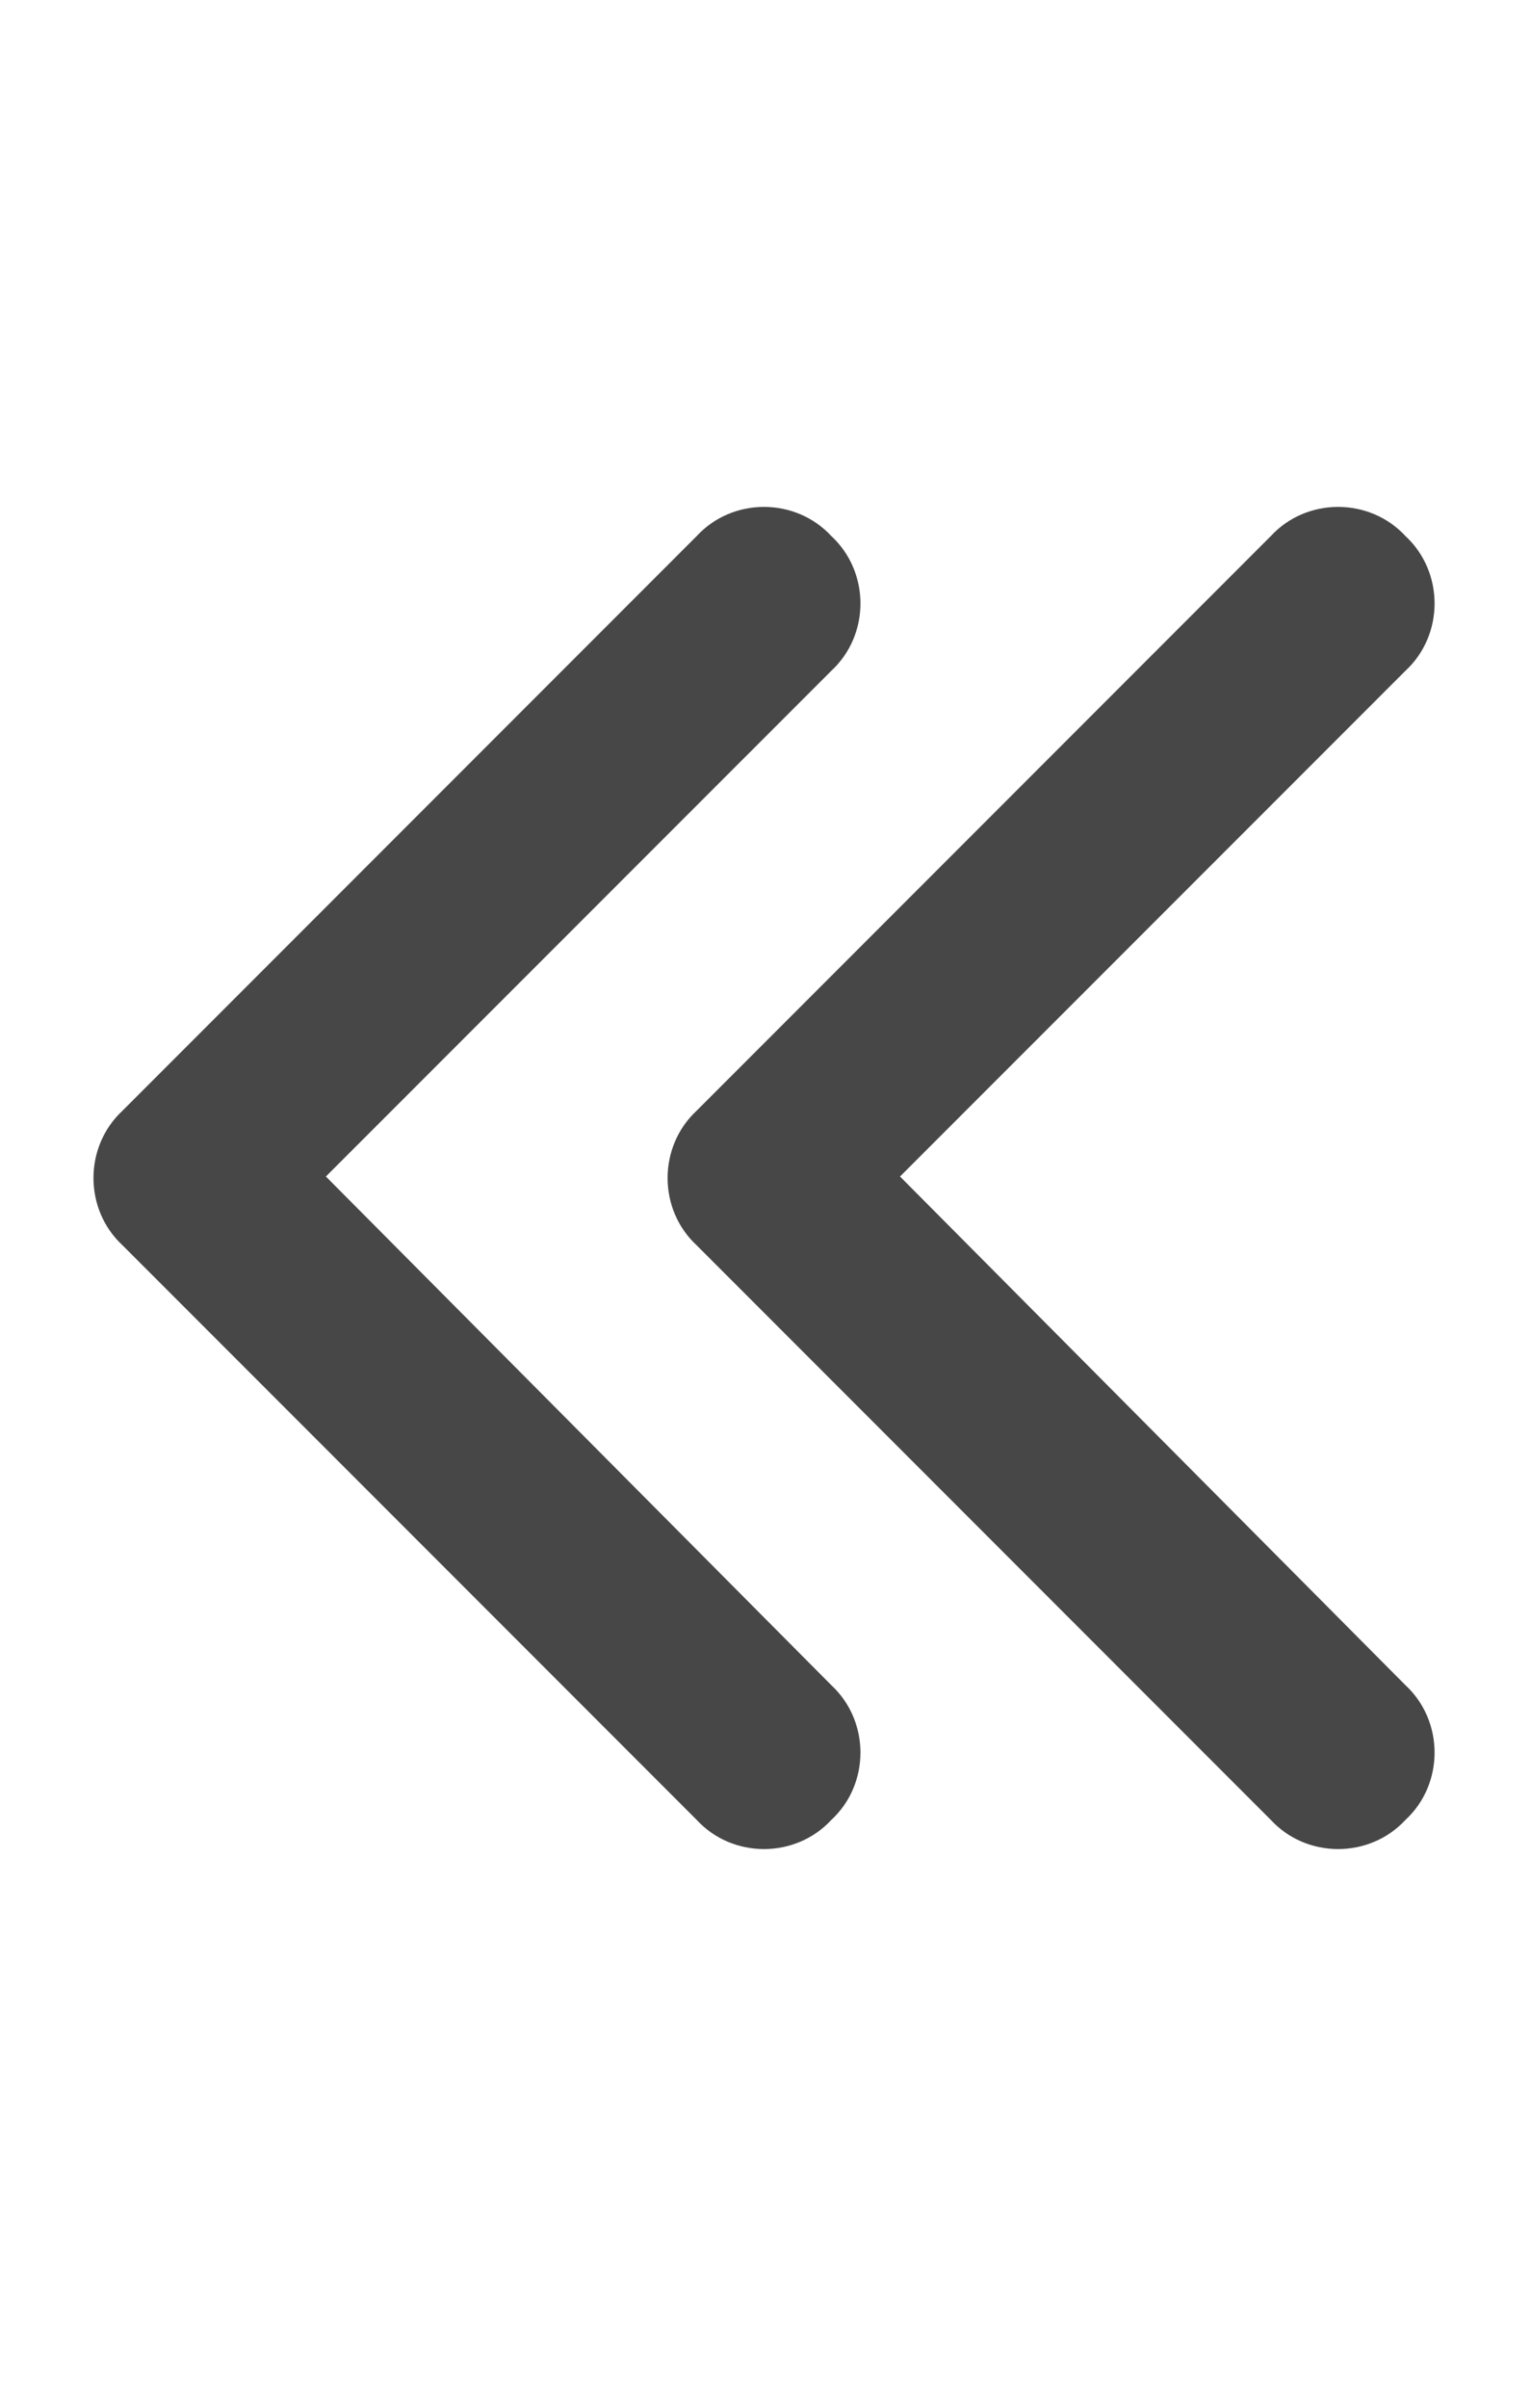 <svg width="14" height="22" viewBox="0 0 14 22" fill="none" xmlns="http://www.w3.org/2000/svg">
<g id="label-paired / sm / chevrons-left-sm / fill" clip-path="url(#clip0_2556_12641)">
<path id="icon" d="M1.121 10.148L6.371 4.898C6.699 4.543 7.273 4.543 7.602 4.898C7.957 5.227 7.957 5.801 7.602 6.129L2.98 10.75L7.602 15.398C7.957 15.727 7.957 16.301 7.602 16.629C7.273 16.984 6.699 16.984 6.371 16.629L1.121 11.379C0.766 11.051 0.766 10.477 1.121 10.148ZM11.621 4.898C11.949 4.543 12.523 4.543 12.852 4.898C13.207 5.227 13.207 5.801 12.852 6.129L8.23 10.75L12.852 15.398C13.207 15.727 13.207 16.301 12.852 16.629C12.523 16.984 11.949 16.984 11.621 16.629L6.371 11.379C6.016 11.051 6.016 10.477 6.371 10.148L11.621 4.898Z" fill="black" fill-opacity="0.72"/>
</g>
<defs>
<clipPath id="clip0_2556_12641">
<rect width="14" height="22" fill="white"/>
</clipPath>
</defs>
</svg>
